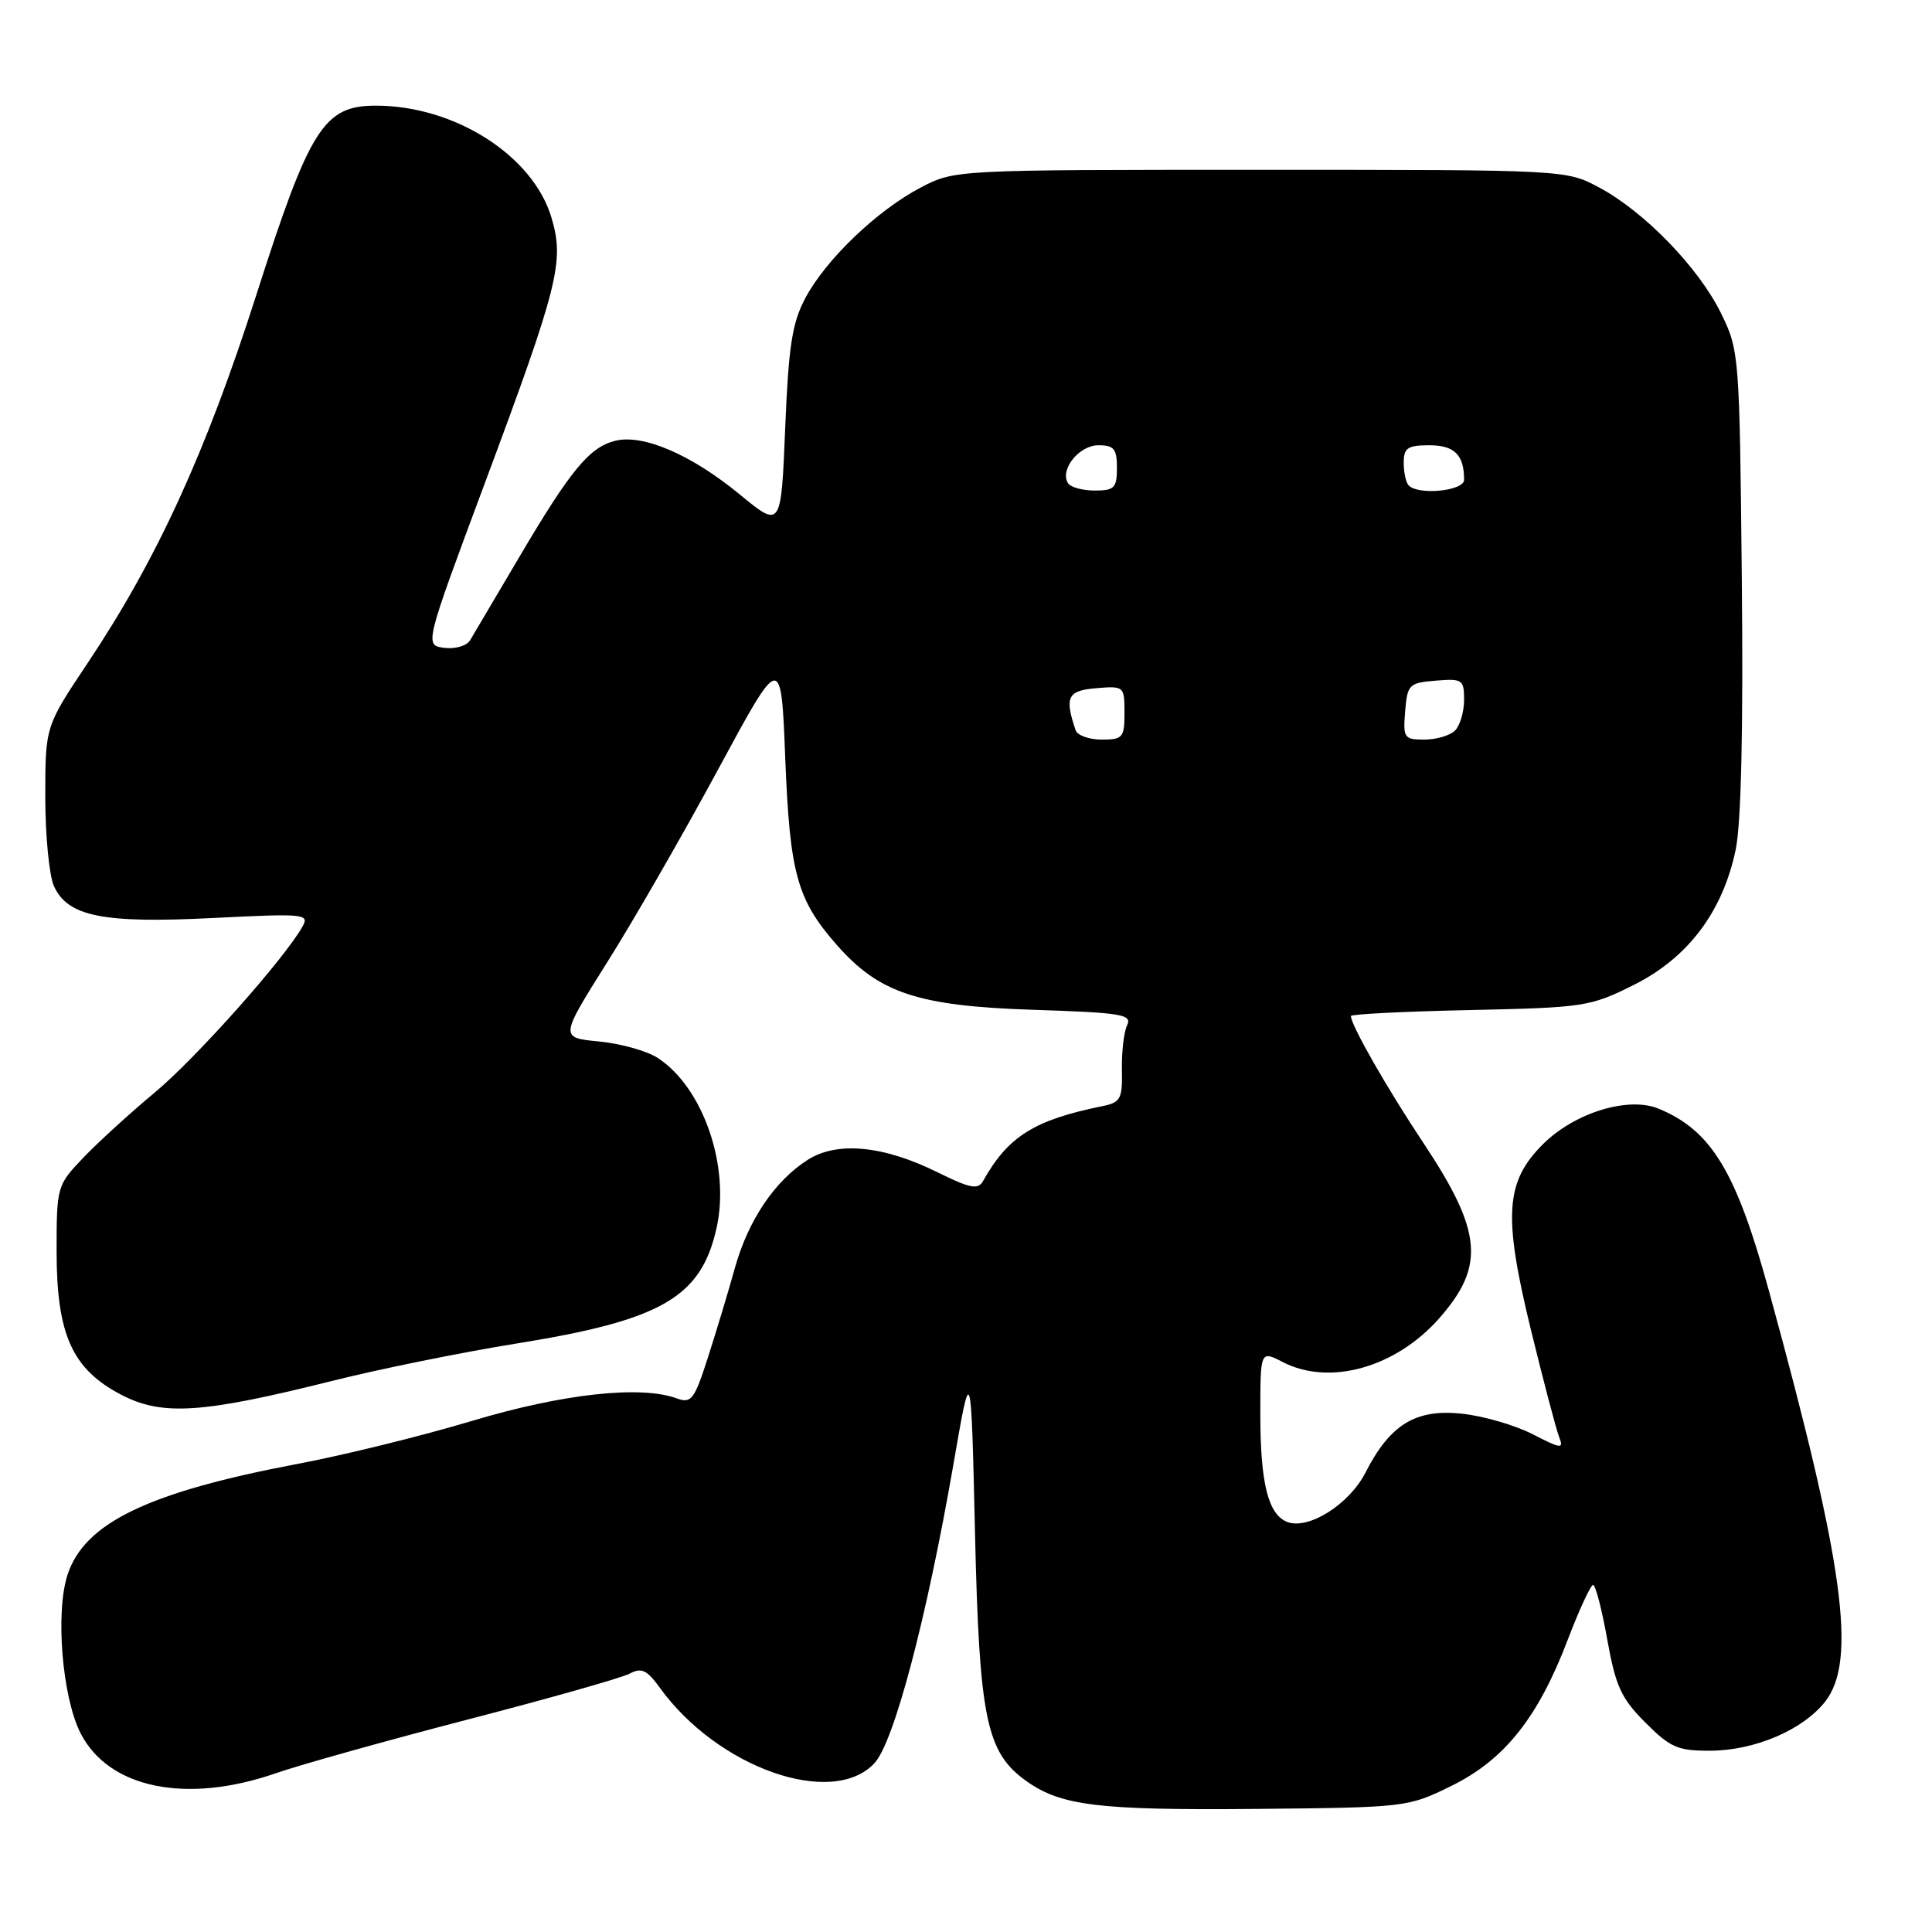 <?xml version="1.0" encoding="UTF-8" standalone="no"?>
<!DOCTYPE svg PUBLIC "-//W3C//DTD SVG 1.1//EN" "http://www.w3.org/Graphics/SVG/1.1/DTD/svg11.dtd" >
<svg xmlns="http://www.w3.org/2000/svg" xmlns:xlink="http://www.w3.org/1999/xlink" version="1.1" viewBox="0 0 256 256">
 <g >
 <path fill="currentColor"
d=" M 192.32 236.64 C 199.36 233.18 203.81 227.59 207.74 217.26 C 209.26 213.28 210.77 210.02 211.09 210.01 C 211.41 210.00 212.26 213.26 212.97 217.25 C 214.08 223.44 214.82 225.05 218.02 228.25 C 221.33 231.57 222.33 232.00 226.63 231.98 C 232.52 231.95 238.88 229.23 241.83 225.49 C 246.09 220.07 244.35 207.34 234.38 171.00 C 230.06 155.24 226.77 149.80 219.79 146.91 C 215.76 145.24 208.63 147.44 204.43 151.63 C 199.46 156.61 199.17 161.06 202.83 176.11 C 204.50 182.93 206.18 189.33 206.57 190.34 C 207.23 192.04 206.95 192.02 203.02 190.01 C 200.67 188.81 196.44 187.60 193.62 187.31 C 187.54 186.69 184.18 188.77 180.93 195.13 C 178.79 199.33 173.38 202.74 170.58 201.67 C 168.04 200.70 167.00 196.54 167.00 187.41 C 167.00 178.95 167.00 178.95 169.95 180.47 C 176.17 183.69 184.97 181.22 190.74 174.64 C 196.82 167.72 196.40 163.17 188.59 151.42 C 183.76 144.16 179.00 135.82 179.00 134.63 C 179.00 134.38 186.09 134.02 194.75 133.84 C 209.93 133.51 210.72 133.39 216.50 130.50 C 223.68 126.91 228.28 120.79 229.99 112.57 C 230.72 109.05 231.00 96.57 230.80 76.83 C 230.50 46.94 230.46 46.43 228.04 41.50 C 225.08 35.46 217.87 28.03 211.89 24.84 C 207.50 22.50 207.50 22.50 167.00 22.50 C 126.50 22.50 126.50 22.50 122.00 24.85 C 116.23 27.87 109.42 34.39 106.71 39.50 C 104.96 42.79 104.49 45.84 104.04 56.76 C 103.50 70.02 103.50 70.02 98.00 65.50 C 91.59 60.23 85.20 57.48 81.51 58.41 C 78.10 59.27 75.62 62.26 68.80 73.82 C 65.66 79.15 62.73 84.10 62.29 84.84 C 61.84 85.58 60.32 86.03 58.86 85.84 C 56.24 85.50 56.24 85.50 64.25 64.00 C 74.01 37.81 74.81 34.64 73.07 28.83 C 70.62 20.61 60.25 14.00 49.81 14.00 C 42.90 14.00 41.05 16.93 33.96 39.09 C 27.27 59.99 20.79 74.12 11.60 87.88 C 6.00 96.26 6.00 96.26 6.00 105.59 C 6.00 110.71 6.52 116.04 7.15 117.42 C 8.98 121.44 13.64 122.38 28.24 121.64 C 40.29 121.03 41.02 121.10 40.10 122.74 C 37.75 126.98 25.99 140.20 20.50 144.77 C 17.20 147.51 12.93 151.42 11.00 153.44 C 7.55 157.06 7.50 157.24 7.50 165.81 C 7.50 176.84 9.57 181.43 16.06 184.81 C 21.49 187.64 26.75 187.30 44.00 182.98 C 50.33 181.39 61.31 179.17 68.40 178.03 C 87.65 174.94 92.89 171.92 94.94 162.75 C 96.78 154.57 93.18 144.13 87.18 140.20 C 85.76 139.26 82.25 138.28 79.38 138.00 C 74.17 137.50 74.17 137.50 80.46 127.50 C 83.93 122.00 90.52 110.53 95.13 102.00 C 103.50 86.50 103.50 86.50 104.05 100.50 C 104.66 115.78 105.60 119.20 110.89 125.22 C 116.48 131.59 121.64 133.30 136.81 133.80 C 148.69 134.19 150.04 134.41 149.34 135.87 C 148.92 136.77 148.61 139.42 148.66 141.76 C 148.74 145.59 148.48 146.08 146.12 146.56 C 137.03 148.40 133.58 150.57 130.25 156.51 C 129.60 157.67 128.54 157.47 124.24 155.34 C 117.08 151.79 110.95 151.20 107.05 153.67 C 102.68 156.44 99.14 161.68 97.38 168.00 C 96.54 171.03 94.94 176.33 93.83 179.79 C 92.00 185.49 91.61 186.00 89.66 185.29 C 84.87 183.54 74.52 184.68 62.50 188.29 C 55.90 190.27 45.55 192.82 39.50 193.96 C 19.68 197.71 11.22 201.77 8.96 208.63 C 7.31 213.61 8.24 224.89 10.68 229.67 C 14.42 236.98 24.70 239.08 36.59 234.95 C 39.84 233.82 51.27 230.63 62.00 227.84 C 72.72 225.06 82.36 222.33 83.42 221.77 C 85.00 220.93 85.71 221.26 87.42 223.62 C 95.08 234.25 110.27 239.60 115.86 233.64 C 118.45 230.89 122.78 214.50 126.34 194.00 C 128.67 180.50 128.67 180.50 129.19 203.00 C 129.76 227.79 130.68 232.21 136.01 236.01 C 140.61 239.28 145.57 239.88 166.50 239.69 C 186.30 239.50 186.56 239.47 192.32 236.64 Z  M 142.52 96.75 C 141.04 92.36 141.46 91.50 145.25 91.19 C 148.94 90.88 149.00 90.94 149.00 94.44 C 149.00 97.74 148.78 98.00 145.97 98.00 C 144.30 98.00 142.75 97.44 142.52 96.75 Z  M 186.19 94.25 C 186.48 90.70 186.70 90.48 190.25 90.19 C 193.78 89.90 194.00 90.05 194.00 92.74 C 194.00 94.31 193.46 96.14 192.80 96.80 C 192.14 97.46 190.31 98.00 188.74 98.00 C 186.05 98.00 185.90 97.78 186.19 94.25 Z  M 141.51 64.02 C 140.40 62.23 142.99 59.00 145.54 59.00 C 147.61 59.00 148.00 59.48 148.00 62.00 C 148.00 64.65 147.66 65.00 145.06 65.00 C 143.44 65.00 141.85 64.56 141.51 64.02 Z  M 186.67 64.33 C 186.30 63.97 186.00 62.62 186.00 61.33 C 186.00 59.35 186.51 59.00 189.39 59.00 C 192.72 59.00 194.00 60.27 194.00 63.58 C 194.00 65.05 187.99 65.66 186.67 64.33 Z "/>
</g>
</svg>